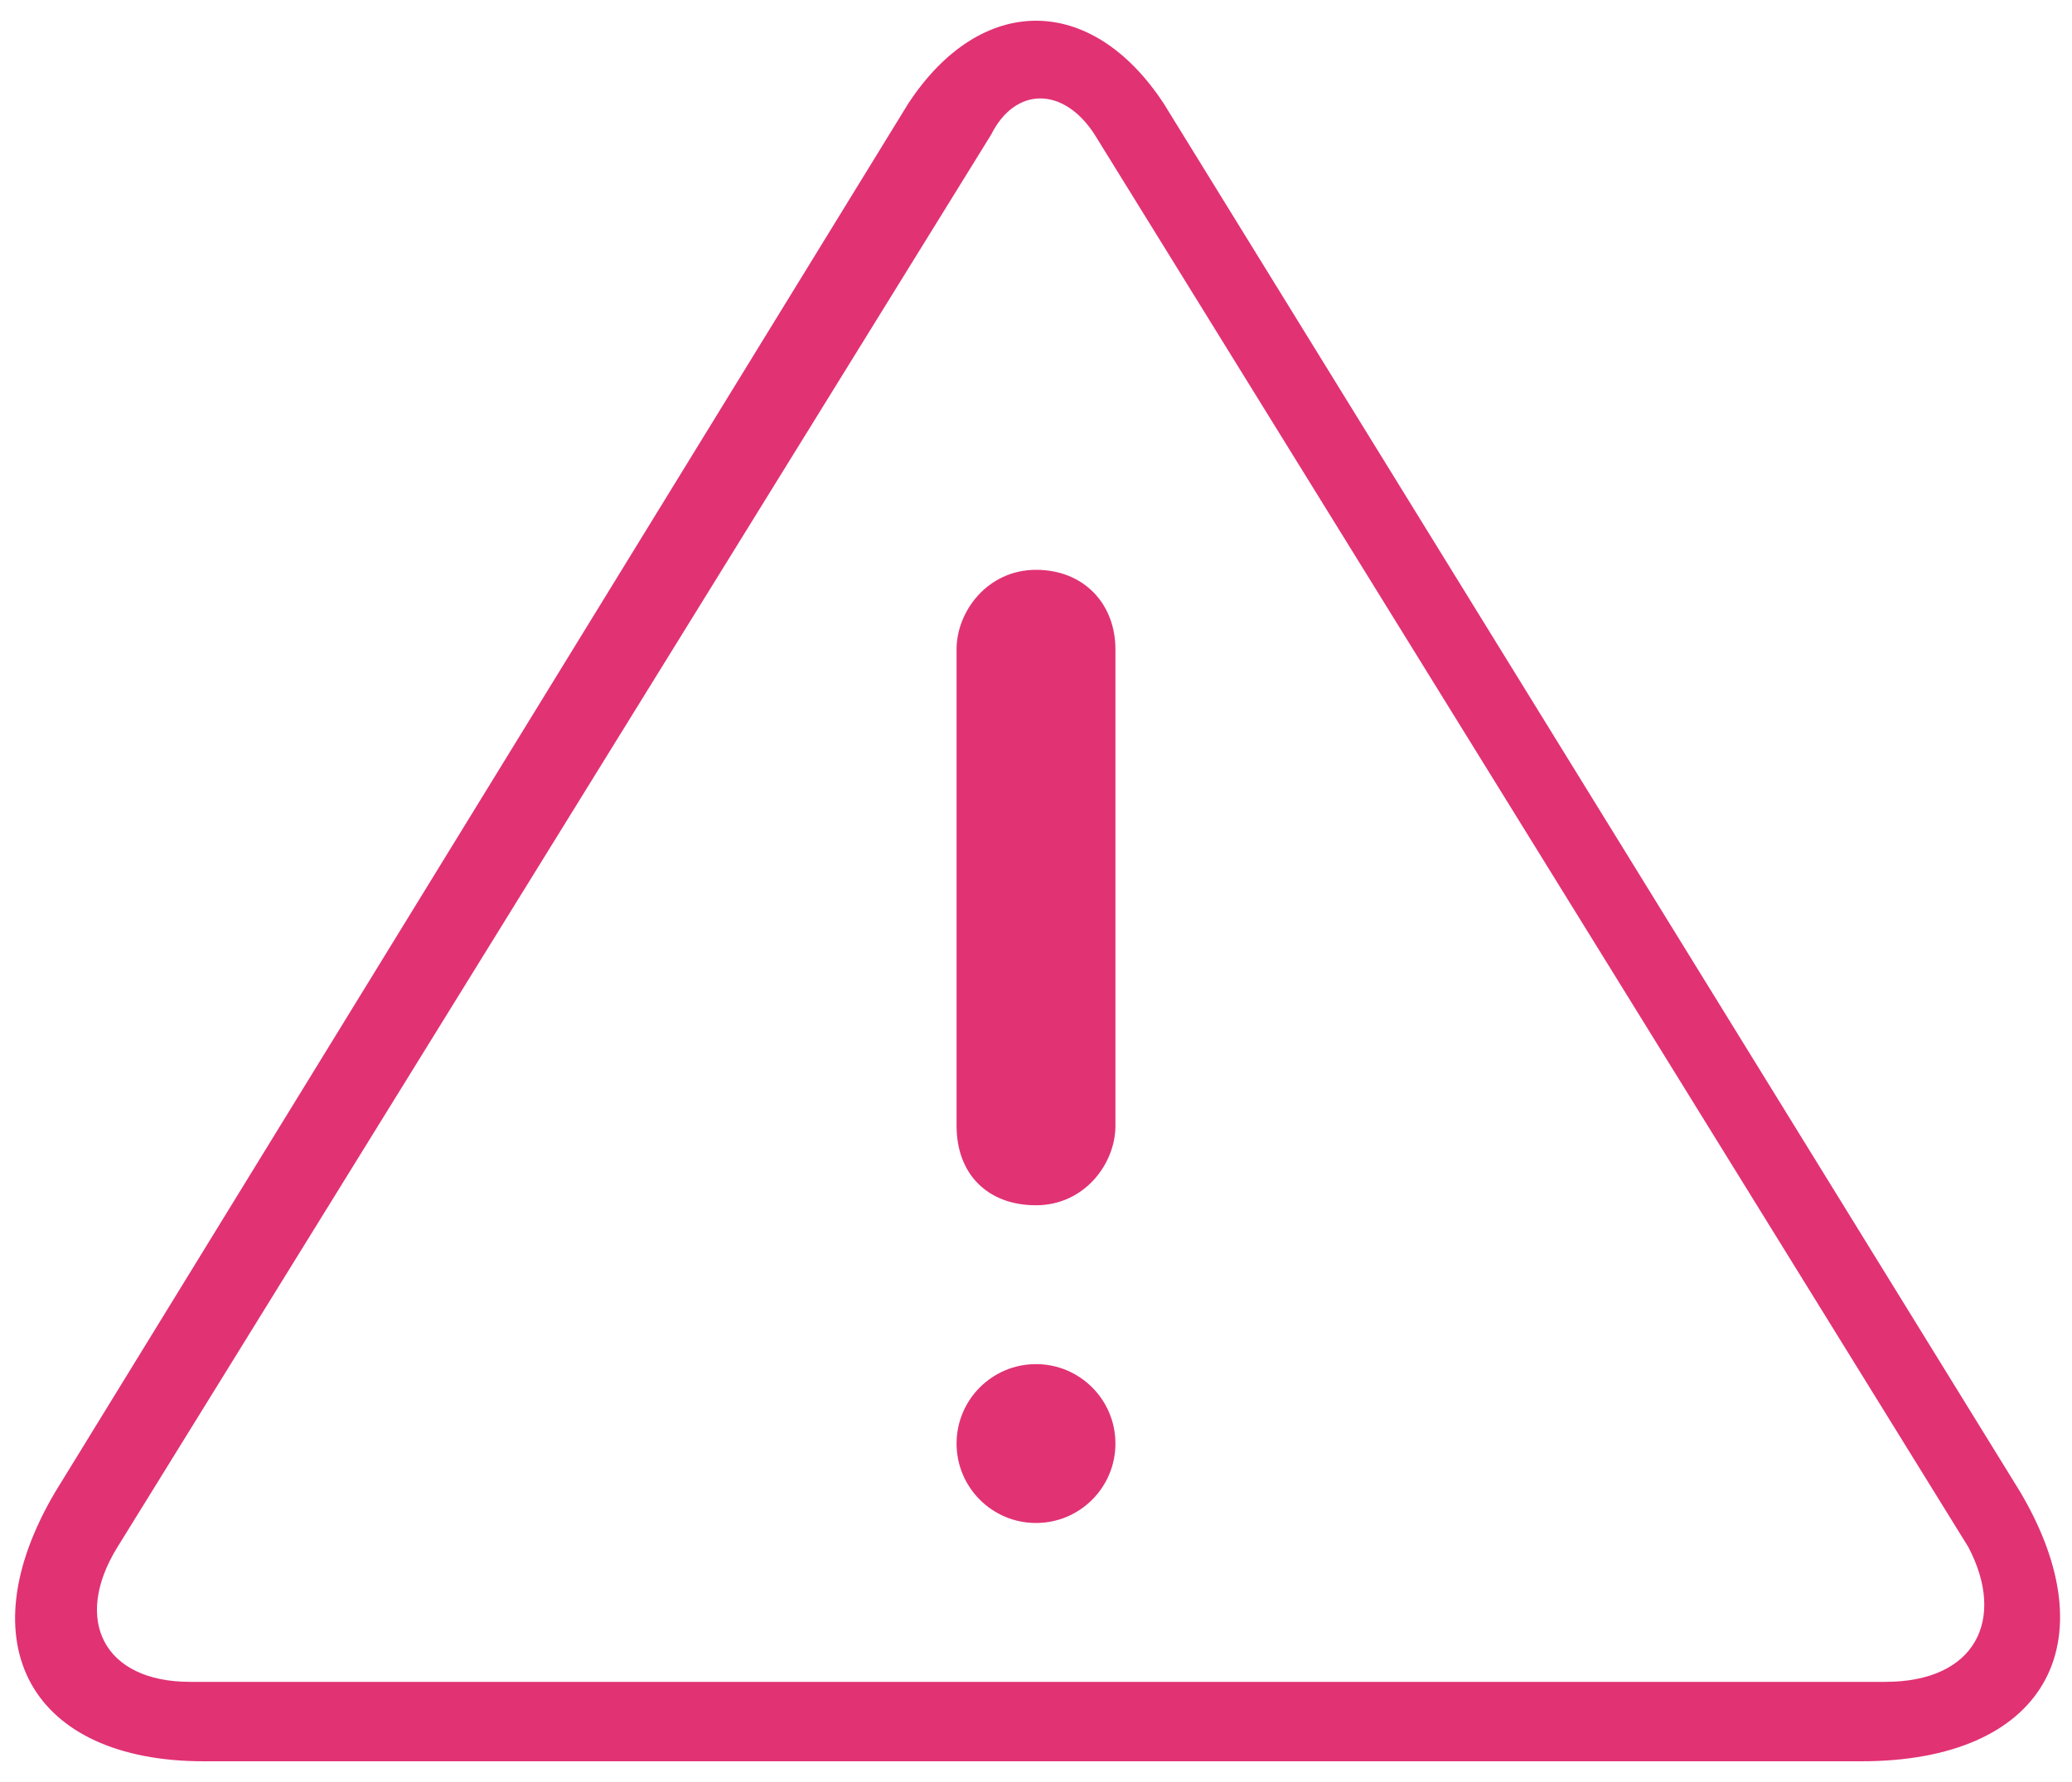 <?xml version="1.0" encoding="utf-8"?>
<!-- Generator: Adobe Illustrator 22.1.0, SVG Export Plug-In . SVG Version: 6.00 Build 0)  -->
<svg version="1.1" id="Layer_1" xmlns="http://www.w3.org/2000/svg" xmlns:xlink="http://www.w3.org/1999/xlink" x="0px" y="0px"
	 width="60px" height="51.6px" viewBox="0 0 60 51.6" enable-background="new 0 0 60 51.6" xml:space="preserve">
<g>
	<g>
		<g>
			<path fill="#E13274" d="M30,16.5c-1.4,0-2.3,1.2-2.3,2.3v13.8c0,1.4,0.9,2.3,2.3,2.3c1.4,0,2.3-1.2,2.3-2.3V18.8
				C32.3,17.5,31.4,16.5,30,16.5z"/>
			<circle fill="#E13274" cx="30" cy="41.8" r="2.3"/>
			<path fill="#E13274" d="M58.5,43.2L33.7,3c-2.1-3.2-5.3-3.2-7.4,0L1.6,43.2C-1,47.6,0.9,51,5.9,51h48
				C59.2,51,61.1,47.6,58.5,43.2z M54.6,48.7H5.5c-2.5,0-3.4-1.8-2.1-3.9L28.7,3.9c0.7-1.4,2.1-1.4,3,0L57,44.8
				C58.1,46.9,57.2,48.7,54.6,48.7z"/>
		</g>
	</g>
	<g>
	</g>
	<g>
	</g>
	<g>
	</g>
	<g>
	</g>
	<g>
	</g>
	<g>
	</g>
	<g>
	</g>
	<g>
	</g>
	<g>
	</g>
	<g>
	</g>
	<g>
	</g>
	<g>
	</g>
	<g>
	</g>
	<g>
	</g>
	<g>
	</g>
</g>
</svg>
